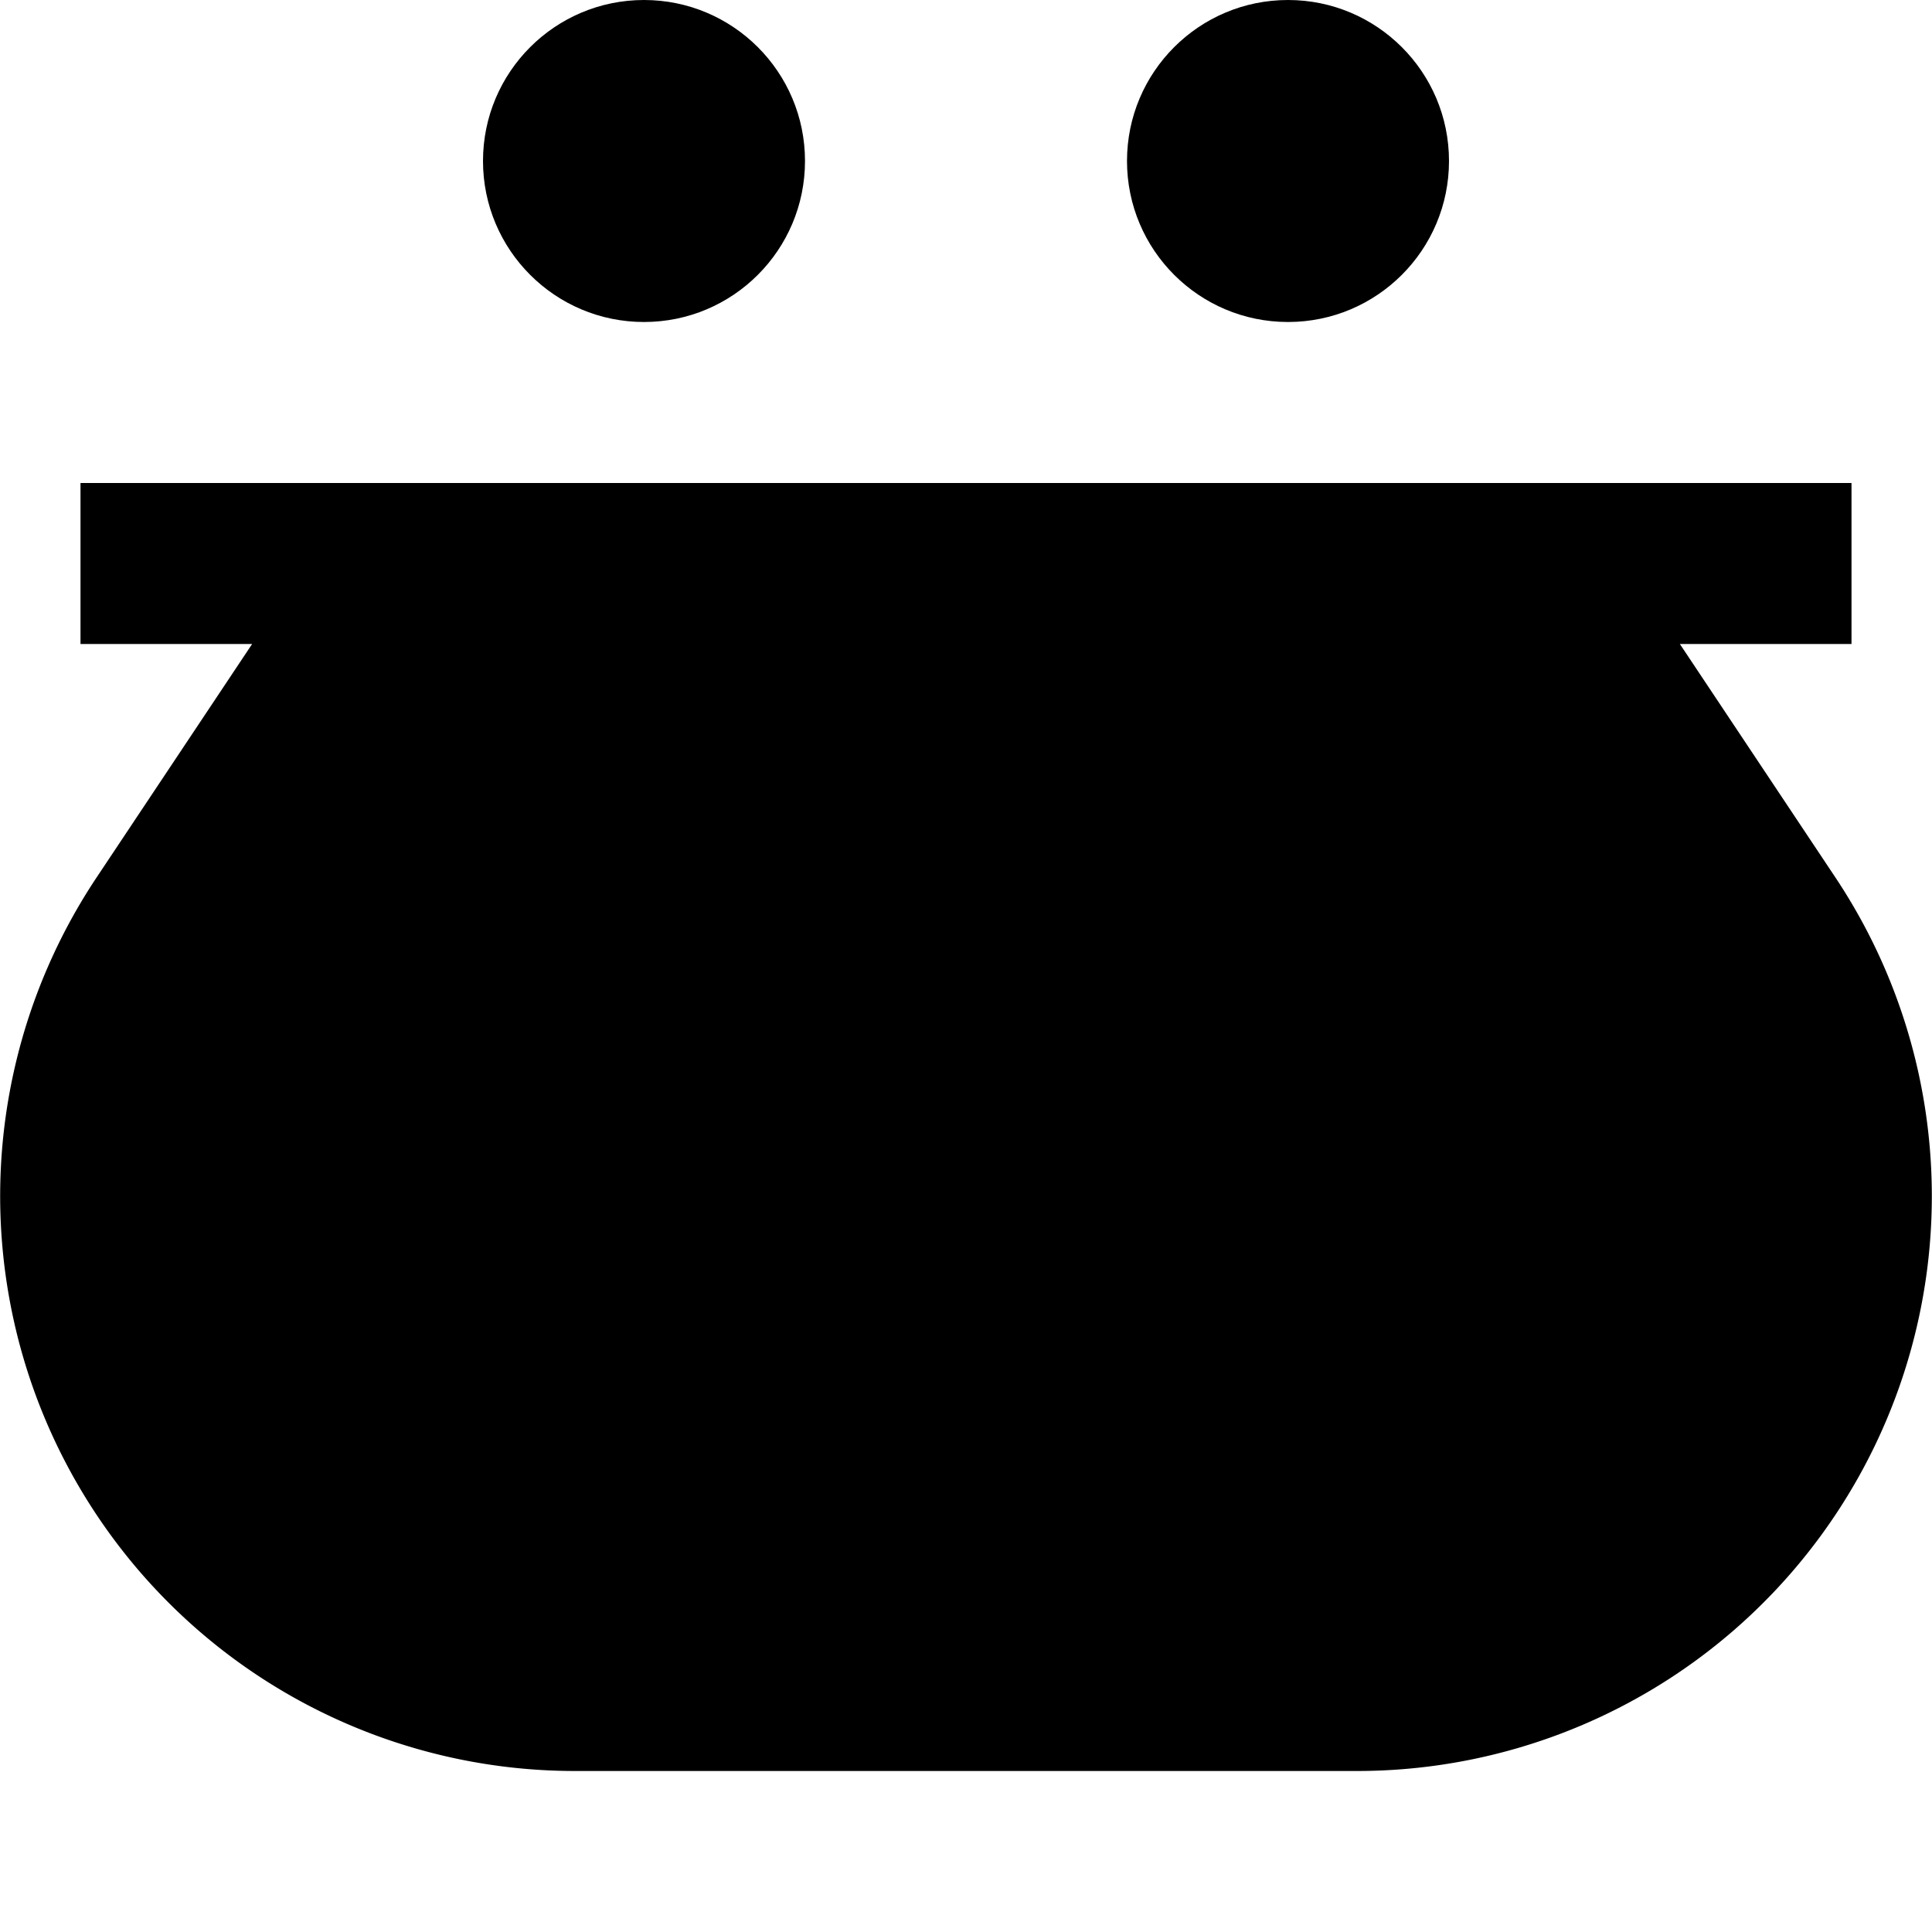 <svg xmlns="http://www.w3.org/2000/svg" width="24" height="24" viewBox="0 0 24 24">
  <title>shopping-24px-glyph_wallet</title>
  <path d="M20.868,8H23V6H1V8H3.132L1.2,10.9A7.141,7.141,0,0,0,7.14,22H16.86A7.141,7.141,0,0,0,22.8,10.9Z"/>
  <circle cx="8" cy="2" r="2"/>
  <circle cx="16" cy="2" r="2"/>
</svg>
